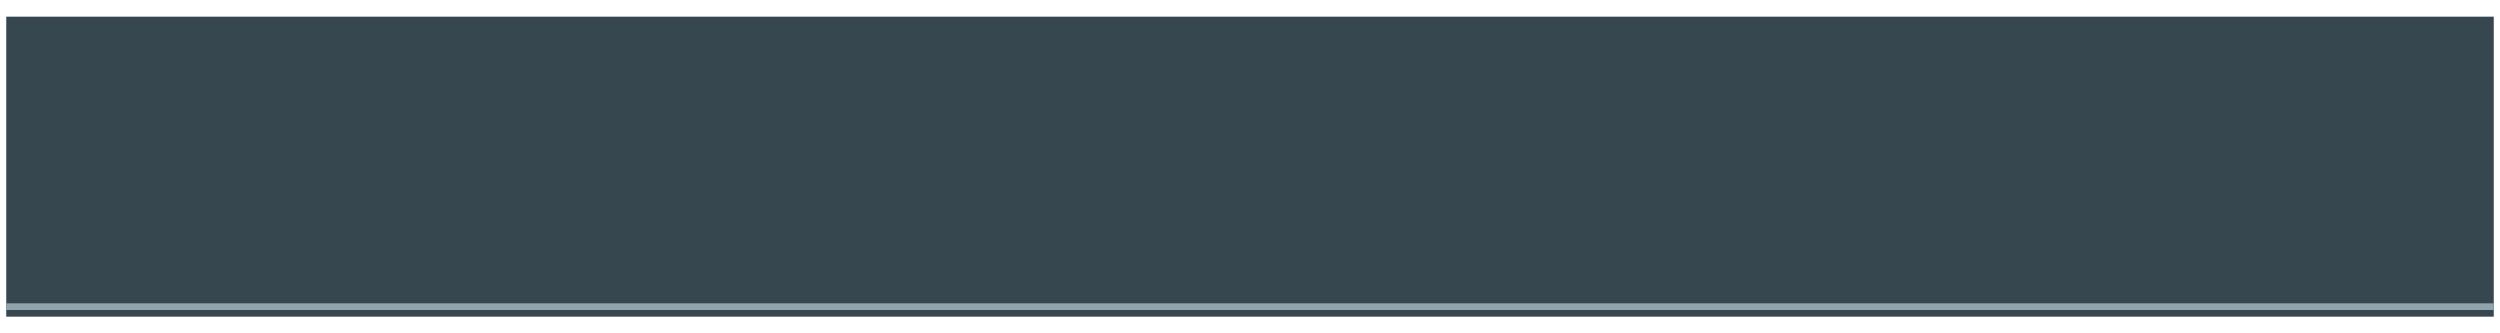 <svg xmlns="http://www.w3.org/2000/svg" width="750px" height="100px" viewBox="0 0 750 100">
    <defs>
        <filter id="glow">
            <feGaussianBlur result="coloredBlur" stdDeviation="2"/>
            <feMerge>
                <feMergeNode in="coloredBlur"/>
                <feMergeNode in="SourceGraphic"/>
            </feMerge>
        </filter>
    </defs>
    <rect width="99.5%" height="90%" x="0.25%" y="5%" fill="#37474F" filter="url(#glow)"/>
    <rect width="99.5%" height="2%" x="0.25%" y="91%" fill="#90A4AE"/>
</svg>
